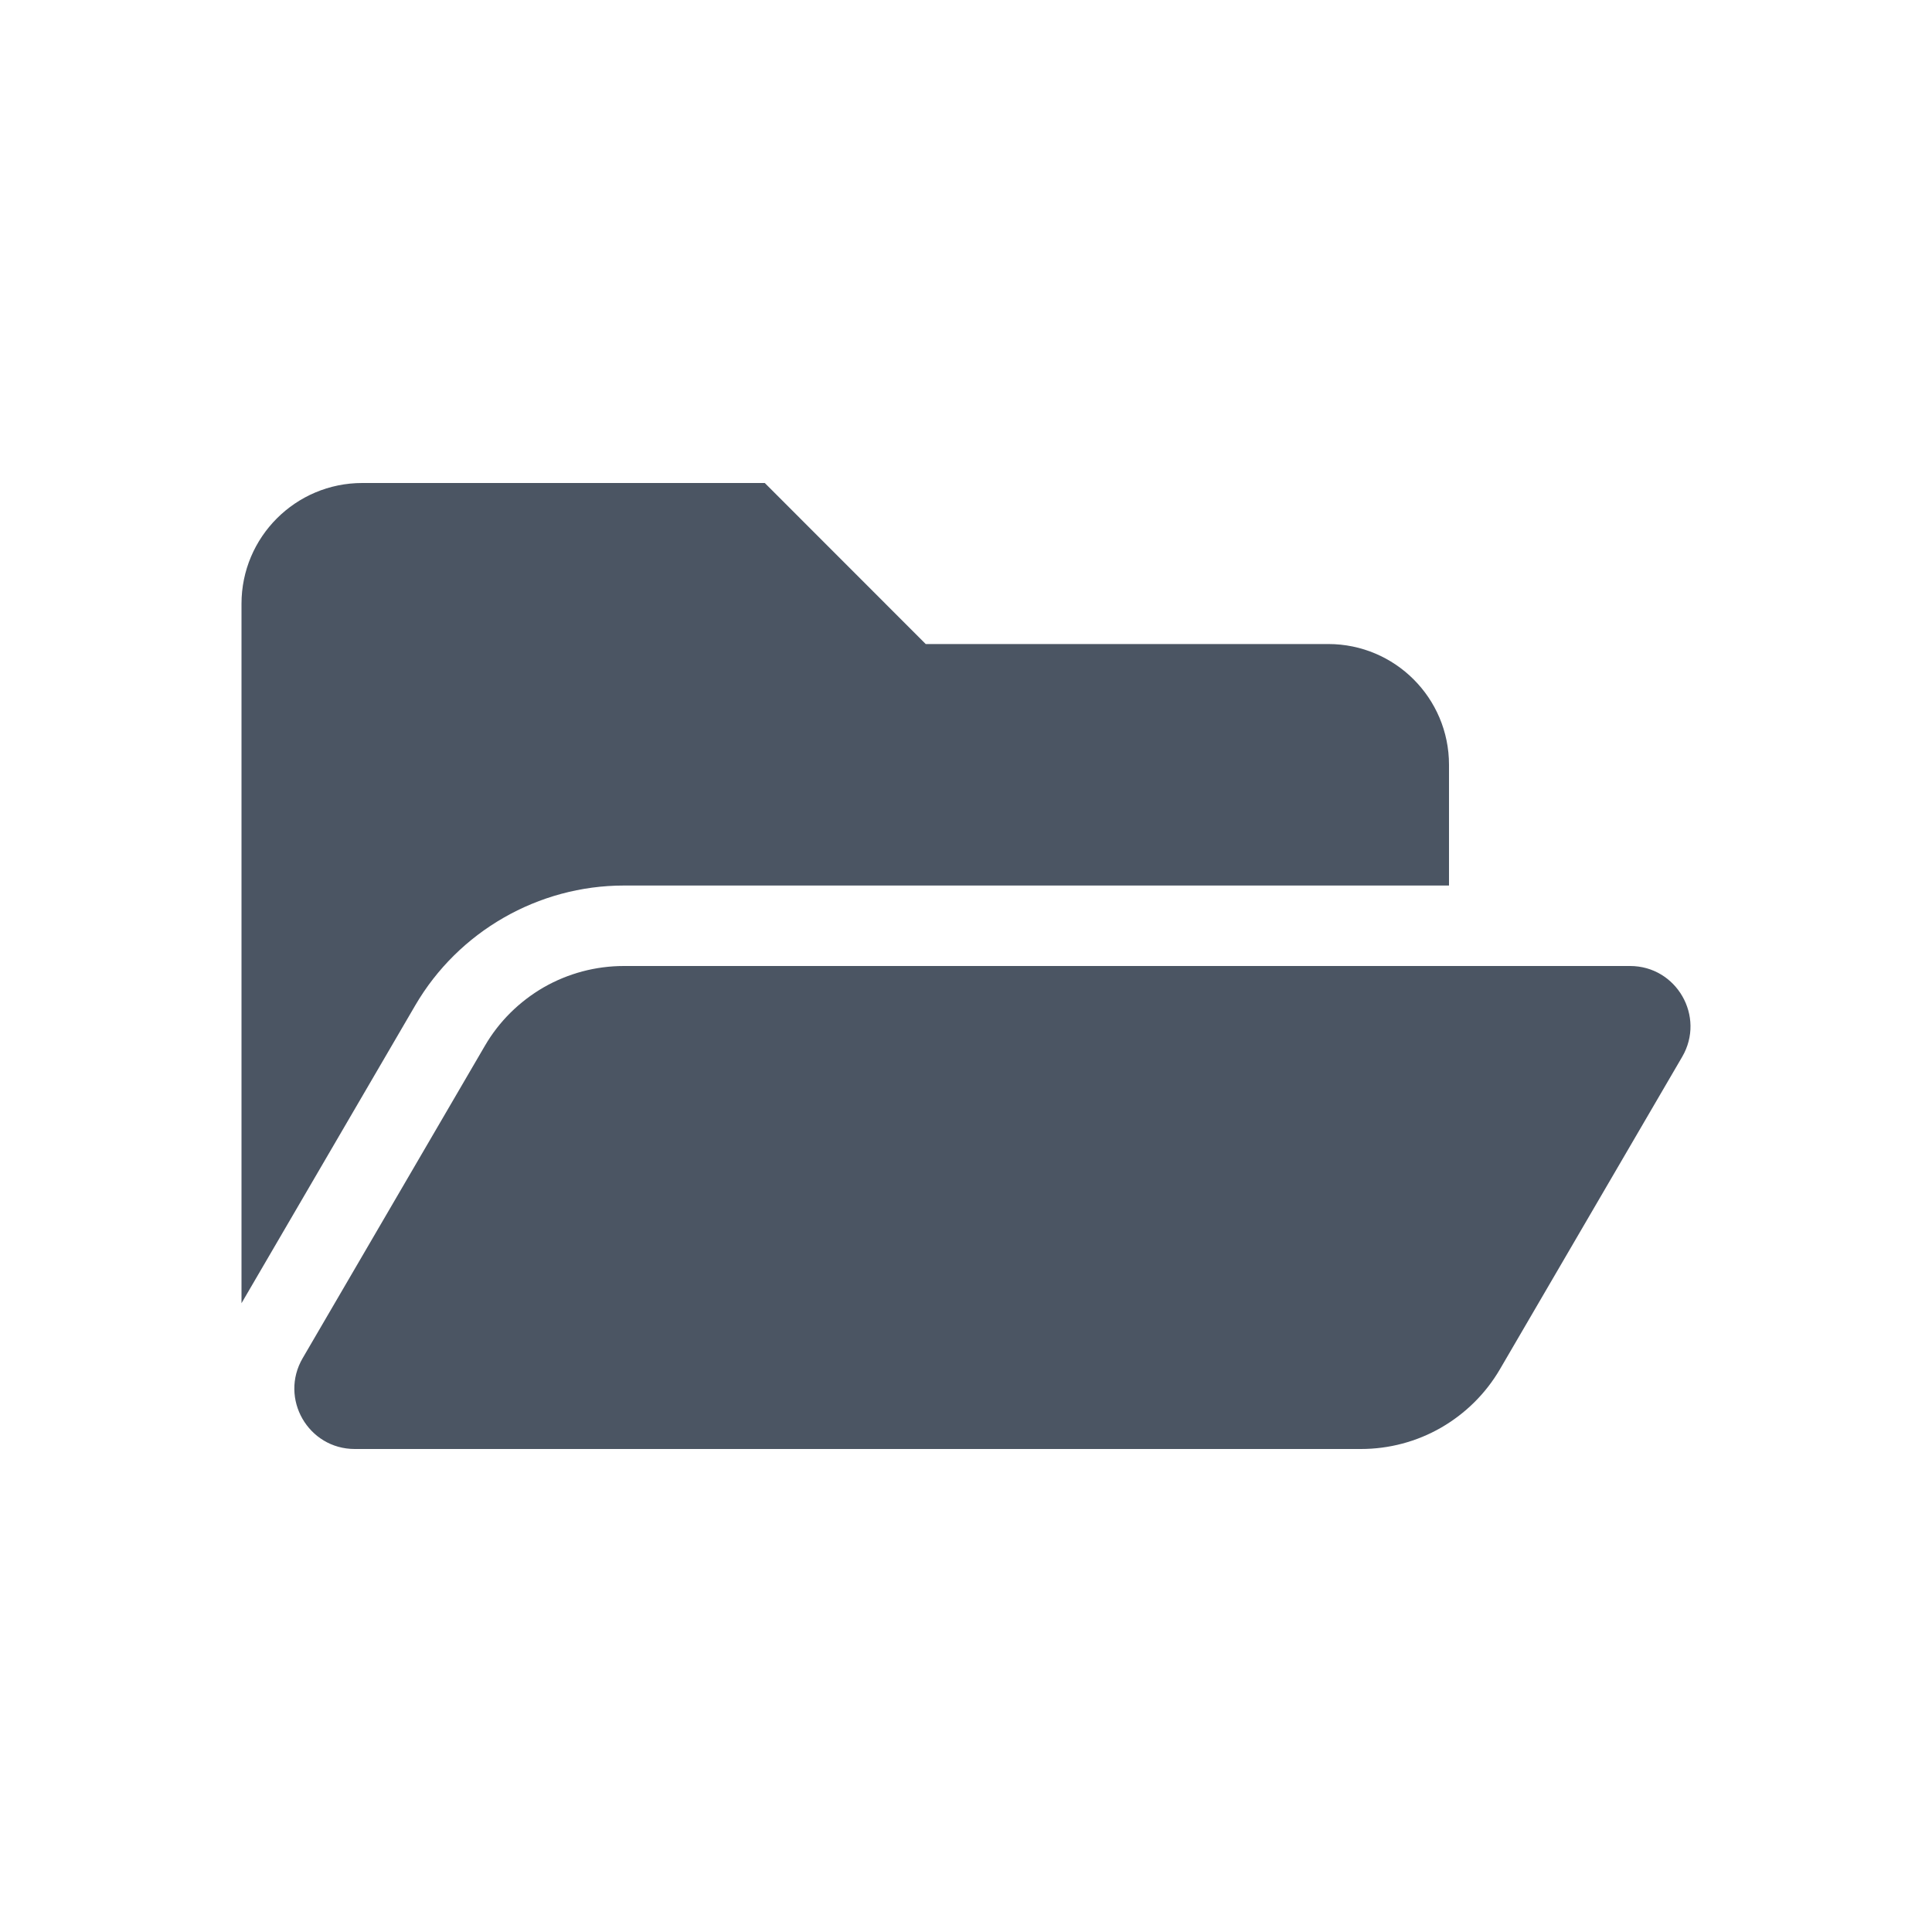 <svg width="20" height="20" viewBox="0 0 20 20" fill="none" xmlns="http://www.w3.org/2000/svg">
<path d="M17.414 10.94L15.528 14.173C15.381 14.425 15.171 14.633 14.918 14.779C14.666 14.924 14.38 15 14.088 15H3.673C3.19 15 2.89 14.477 3.133 14.06L5.019 10.827C5.165 10.575 5.376 10.367 5.628 10.221C5.881 10.076 6.167 10 6.458 10H16.874C17.356 10 17.657 10.523 17.414 10.94ZM6.458 9.167H15V7.917C15 7.226 14.44 6.667 13.75 6.667H9.583L7.917 5H3.75C3.06 5 2.5 5.56 2.5 6.25V13.491L4.299 10.407C4.745 9.642 5.573 9.167 6.458 9.167Z" fill="#4B5563"/>
</svg>
